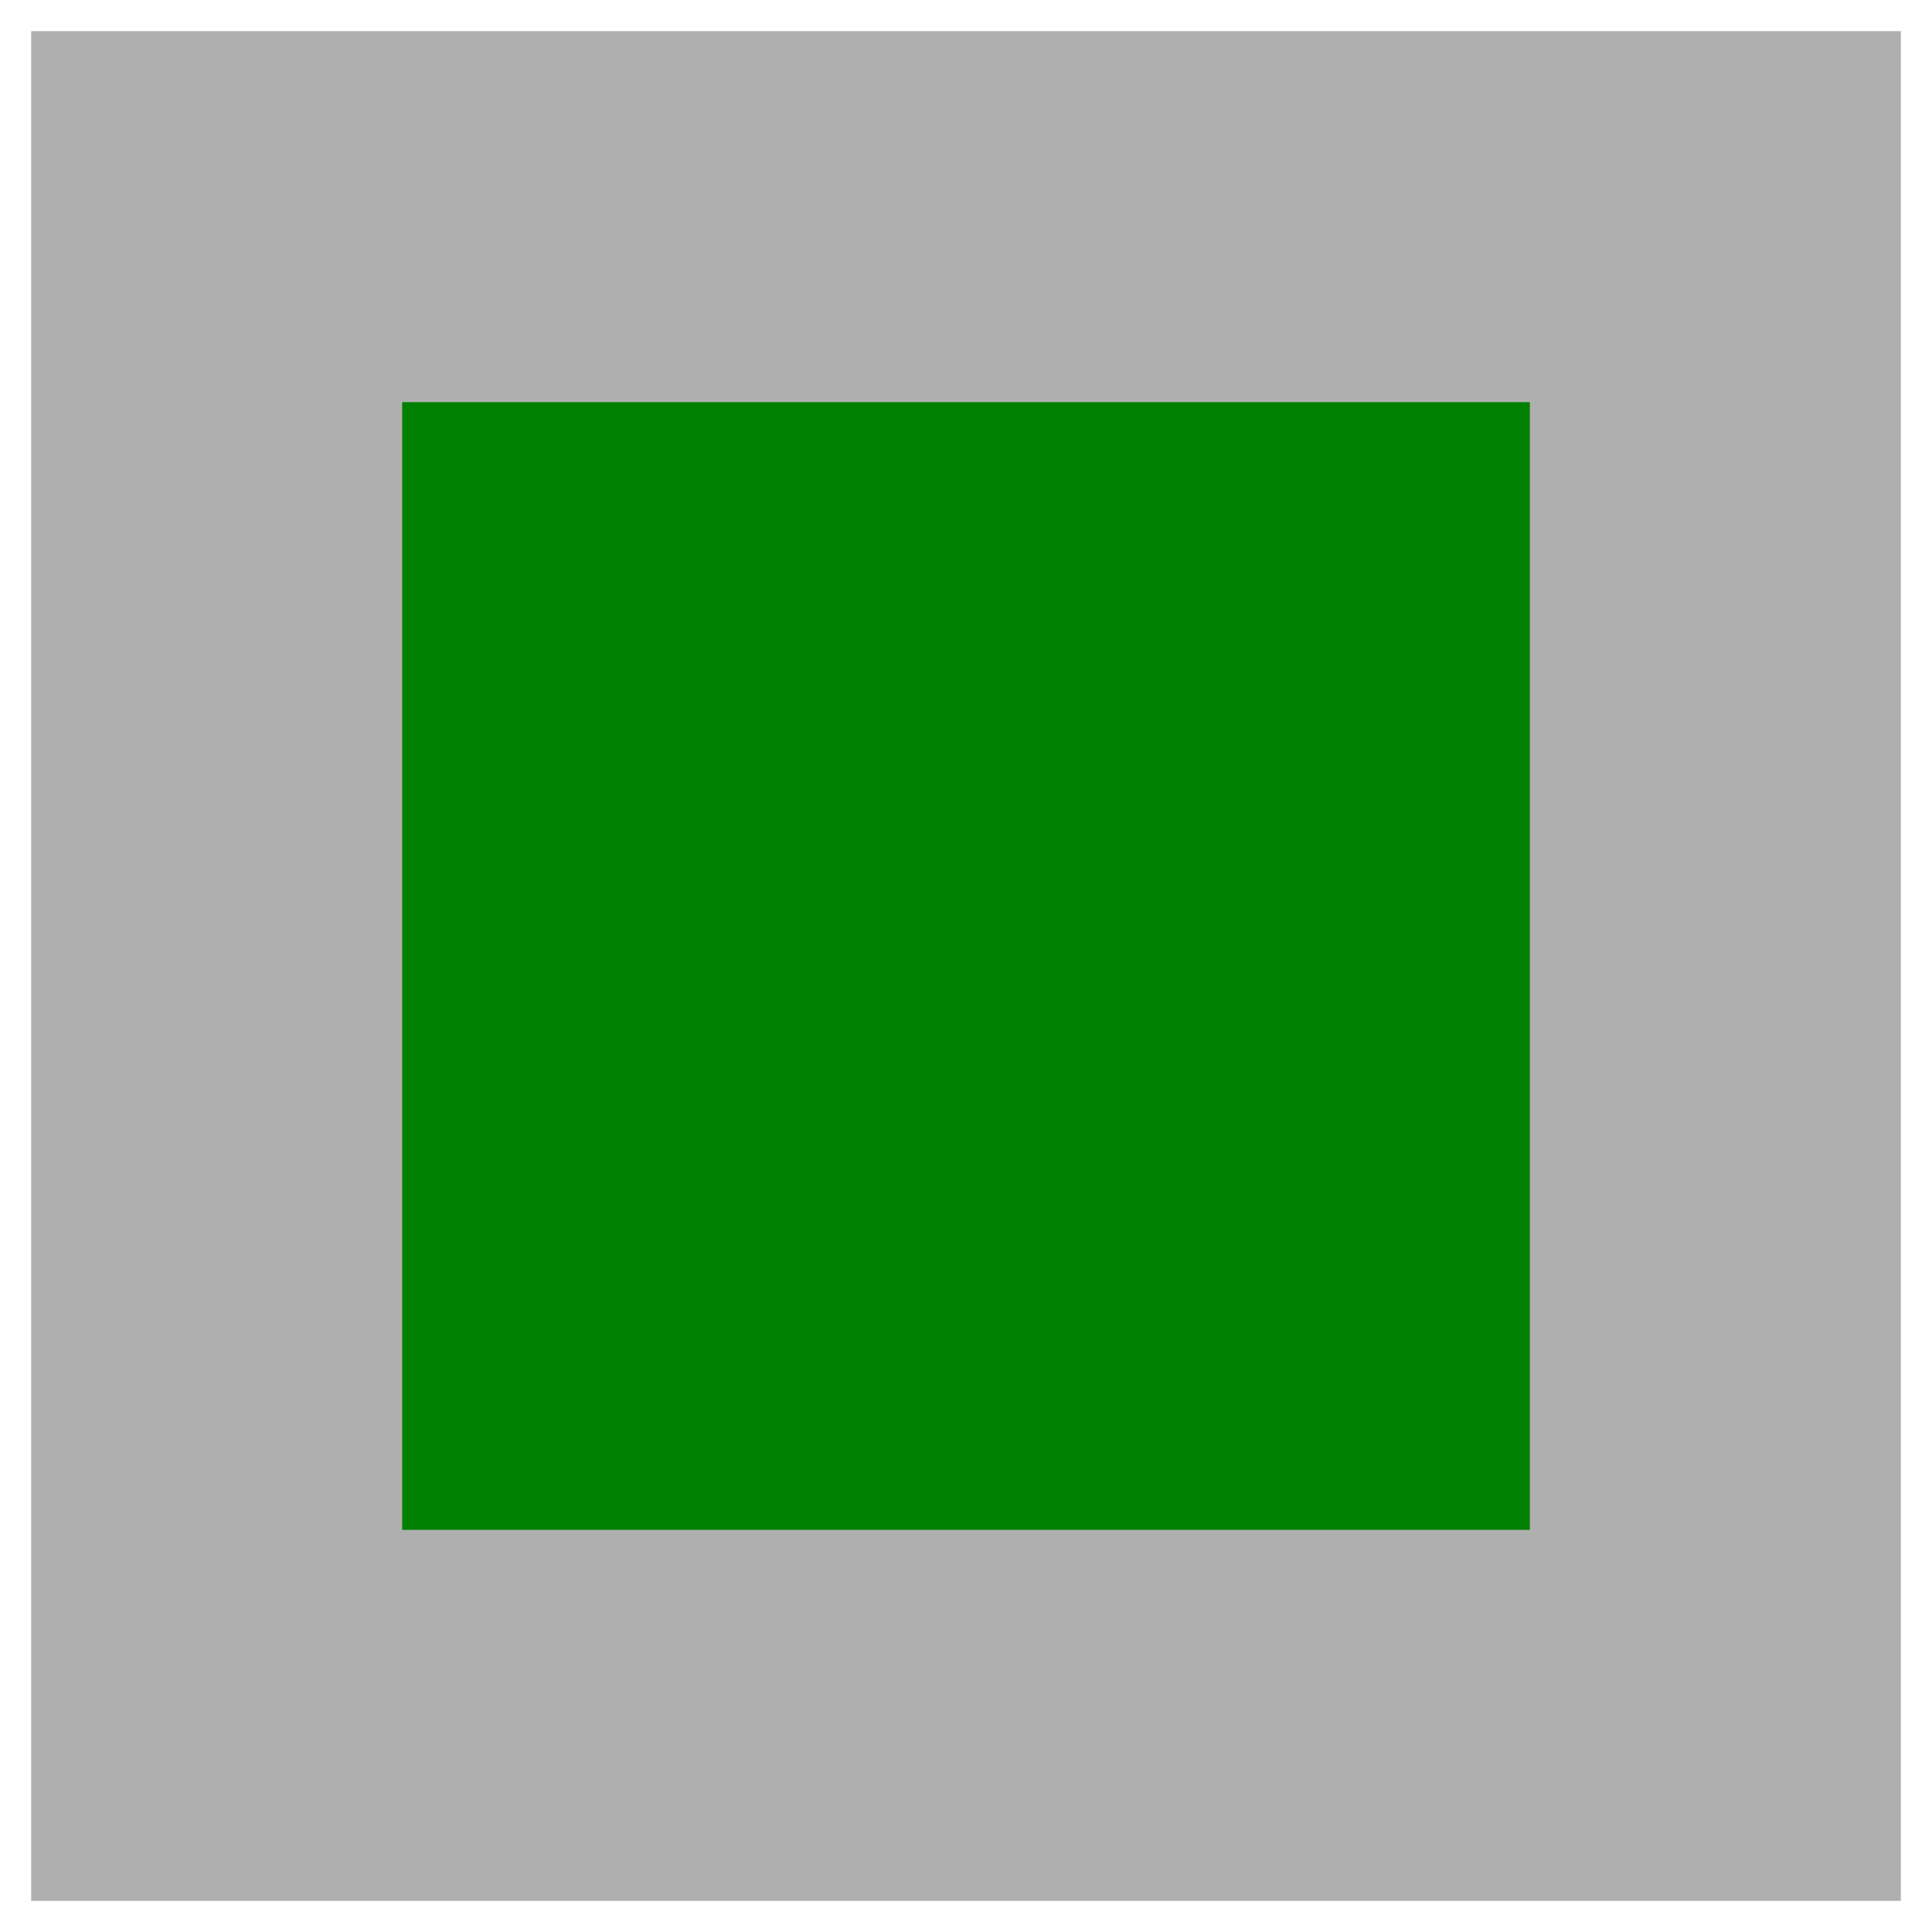 <?xml version="1.0" encoding="utf-8" ?>
<svg baseProfile="full" height="310.0" version="1.1" viewBox="0 0 310.0 310.0" width="310.0" xmlns="http://www.w3.org/2000/svg" xmlns:ev="http://www.w3.org/2001/xml-events" xmlns:xlink="http://www.w3.org/1999/xlink"><defs /><rect fill="rgb(175,175,175)" height="180.0" stroke="rgb(0,127,0)" stroke-width="0.25mm" width="180.0" x="65.0" y="65.0" /><defs /><rect fill="rgb(175,175,175)" height="300.0" width="300.0" x="5.0" y="5.0" /><defs /><rect fill="rgb(0,127,0)" height="180.0" stroke="rgb(0,127,0)" stroke-width="0.25mm" width="180.0" x="65.0" y="65.0" /><defs /></svg>